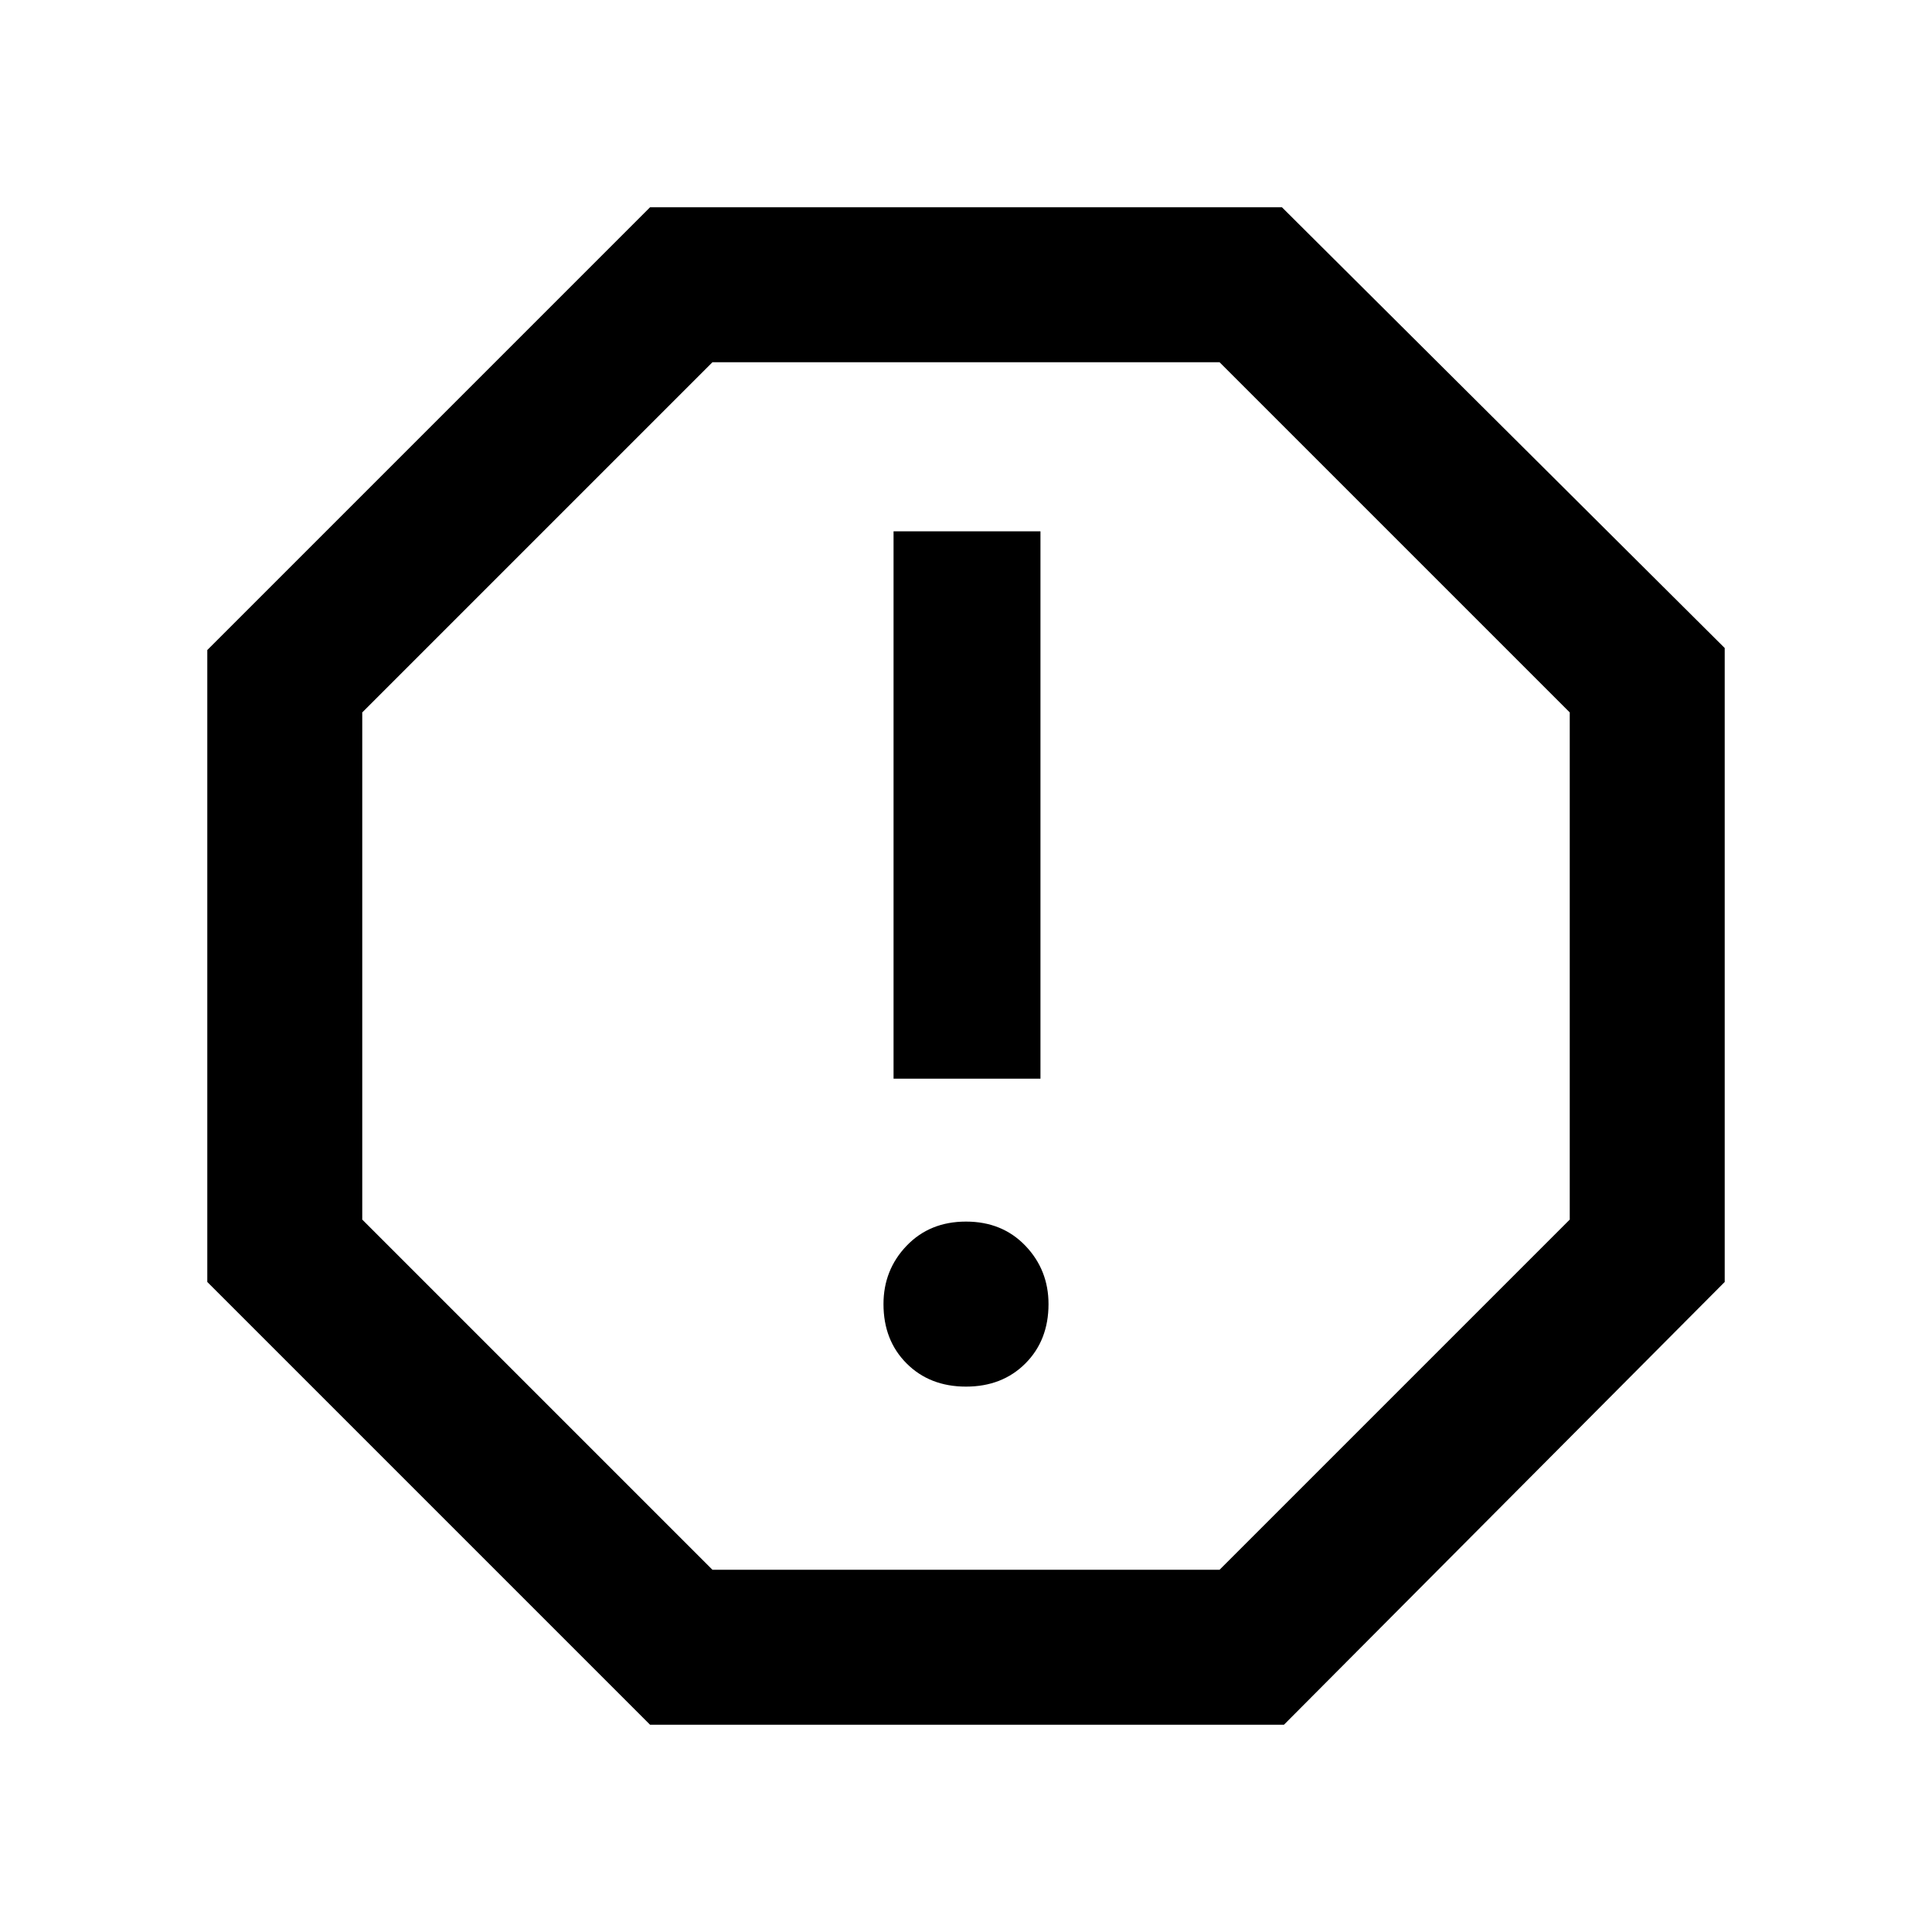 <svg xmlns="http://www.w3.org/2000/svg" height="48" width="48"><path d="M16.15 42.85 5.15 31.85V16.15L16.15 5.15H31.85L42.85 16.1V31.85L31.9 42.85ZM24 34.45Q24.9 34.45 25.475 33.875Q26.05 33.3 26.05 32.4Q26.05 31.55 25.475 30.95Q24.9 30.35 24 30.35Q23.1 30.35 22.525 30.95Q21.95 31.55 21.95 32.4Q21.95 33.3 22.525 33.875Q23.1 34.45 24 34.45ZM22.2 26.8H25.85V13.2H22.2ZM17.7 39H30.3L39 30.3V17.7L30.3 9H17.7L9 17.7V30.3ZM24 24Z"/></svg>